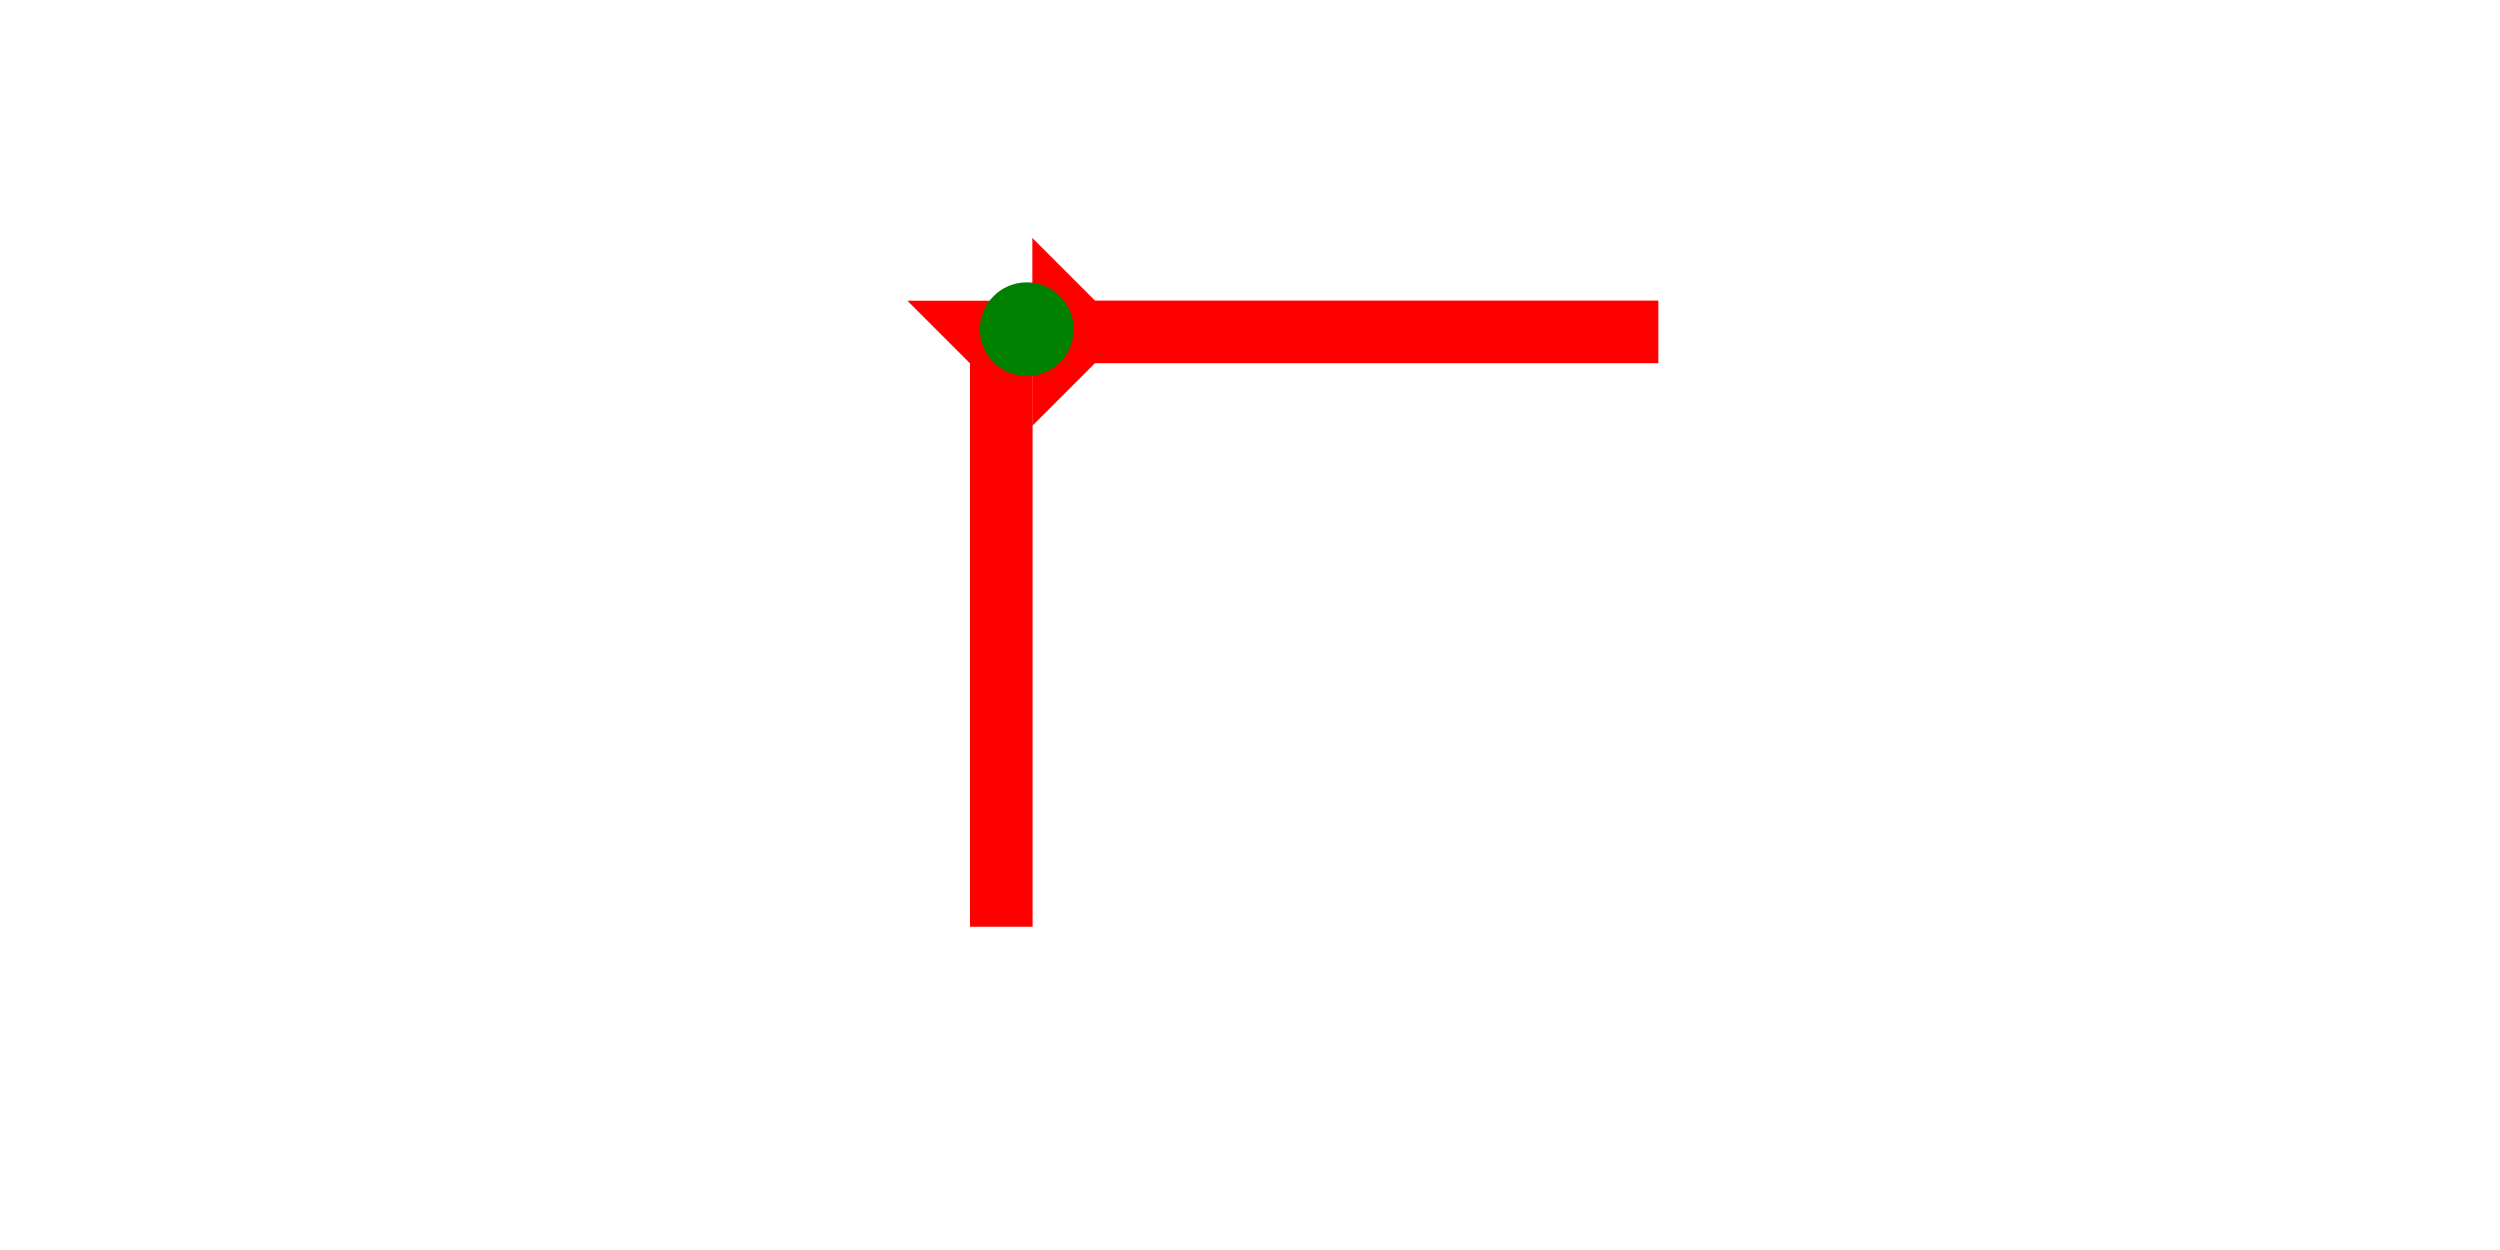 <?xml version="1.0" encoding="UTF-8" standalone="no"?>
<svg
   xmlns:dc="http://purl.org/dc/elements/1.1/"
   xmlns:cc="http://creativecommons.org/ns#"
   xmlns:rdf="http://www.w3.org/1999/02/22-rdf-syntax-ns#"
   xmlns:svg="http://www.w3.org/2000/svg"
   xmlns="http://www.w3.org/2000/svg"
   width="160"
   height="80"
   viewBox="0 0 42.333 21.167"
   version="1.1"
   id="svg8">
  <defs
     id="defs2" />
  <g
     id="layer1">
    <g
       id="g873"
       transform="matrix(0.265,0,0,0.265,15.365,5.093)">
      <title
         id="title869">Down Vertical Mark, DV</title>
      <polygon
         points="8,4 8,40 4,40 4,4 0,0 12,0 "
         style="fill:#ff0000"
         id="polygon871" />
    </g>
    <g
       id="g890"
       transform="matrix(0,-0.265,0.265,0,17.481,7.21)">
      <title
         id="title886">Right Horizontal Mark, RH</title>
      <polygon
         points="0,0 12,0 8,4 8,40 4,40 4,4 "
         style="fill:#ff0000"
         id="polygon888" />
    </g>
    <circle
       style="fill:#008000;fill-rule:evenodd;stroke-width:0.265"
       id="path839"
       cx="17.387"
       cy="5.575"
       r="0.794">
      <title
         id="title892">Northwest Corner Connector, NWC</title>
    </circle>
  </g>
</svg>
